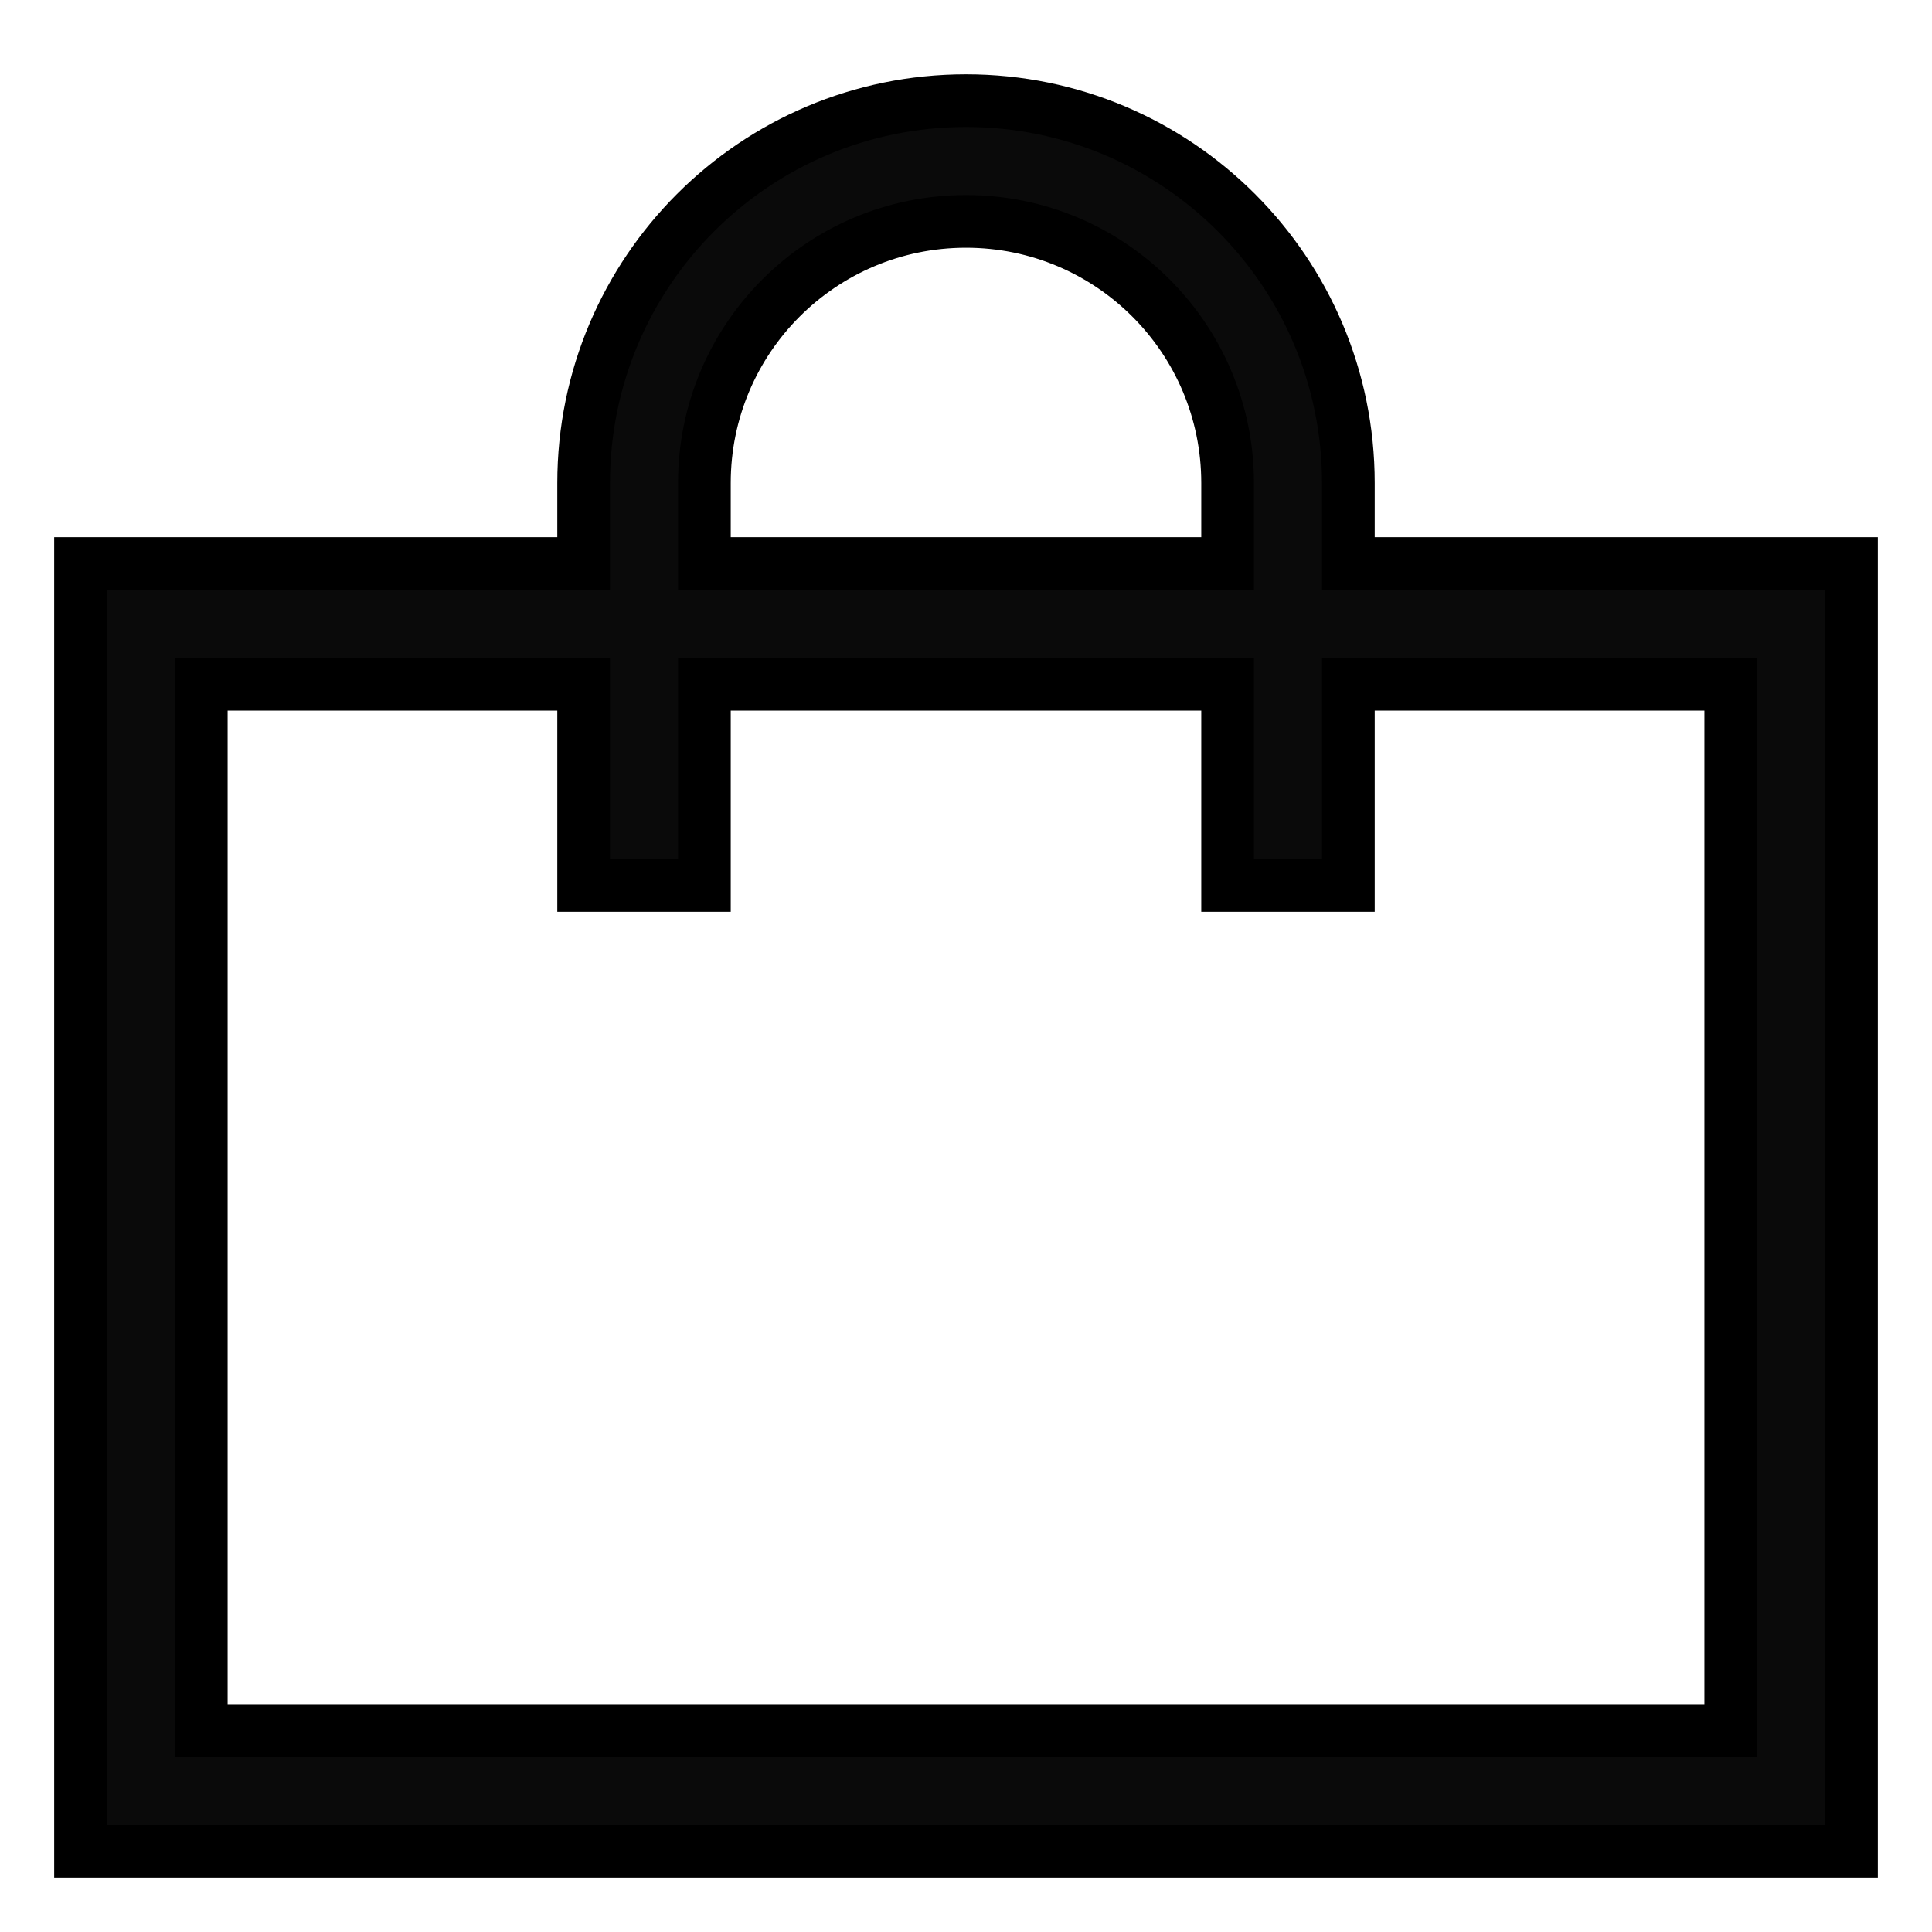 <svg width="22" height="22" viewBox="0 0 22 22" fill="none" xmlns="http://www.w3.org/2000/svg">
<path fill-rule="evenodd" clip-rule="evenodd" d="M8.021 5.5C8.021 3.855 9.355 2.521 11 2.521C12.645 2.521 13.979 3.855 13.979 5.5V6.417H8.021V5.5ZM6.646 7.792V10.083H8.021V7.792H13.979V10.083H15.354V7.792H19.708V19.708H2.292V7.792H6.646ZM6.646 6.417V5.5C6.646 3.095 8.595 1.146 11 1.146C13.405 1.146 15.354 3.095 15.354 5.5V6.417H21.083V21.083H0.917V6.417H6.646Z" fill="#0A0A0A"/>
<path d="M13.979 6.417V6.717H14.279V6.417H13.979ZM8.021 6.417H7.721V6.717H8.021V6.417ZM6.646 10.083H6.346V10.383H6.646V10.083ZM6.646 7.792H6.946V7.492H6.646V7.792ZM8.021 10.083V10.383H8.321V10.083H8.021ZM8.021 7.792V7.492H7.721V7.792H8.021ZM13.979 7.792H14.279V7.492H13.979V7.792ZM13.979 10.083H13.679V10.383H13.979V10.083ZM15.354 10.083V10.383H15.654V10.083H15.354ZM15.354 7.792V7.492H15.054V7.792H15.354ZM19.708 7.792H20.008V7.492H19.708V7.792ZM19.708 19.708V20.008H20.008V19.708H19.708ZM2.292 19.708H1.992V20.008H2.292V19.708ZM2.292 7.792V7.492H1.992V7.792H2.292ZM6.646 6.417V6.717H6.946V6.417H6.646ZM15.354 6.417H15.054V6.717H15.354V6.417ZM21.083 6.417H21.383V6.117H21.083V6.417ZM21.083 21.083V21.383H21.383V21.083H21.083ZM0.917 21.083H0.617V21.383H0.917V21.083ZM0.917 6.417V6.117H0.617V6.417H0.917ZM11 2.221C9.189 2.221 7.721 3.689 7.721 5.5H8.321C8.321 4.02 9.52 2.821 11 2.821V2.221ZM14.279 5.5C14.279 3.689 12.811 2.221 11 2.221V2.821C12.48 2.821 13.679 4.02 13.679 5.5H14.279ZM14.279 6.417V5.5H13.679V6.417H14.279ZM13.979 6.117H8.021V6.717H13.979V6.117ZM7.721 5.5V6.417H8.321V5.5H7.721ZM6.946 10.083V7.792H6.346V10.083H6.946ZM8.021 9.783H6.646V10.383H8.021V9.783ZM7.721 7.792V10.083H8.321V7.792H7.721ZM13.979 7.492H8.021V8.092H13.979V7.492ZM14.279 10.083V7.792H13.679V10.083H14.279ZM15.354 9.783H13.979V10.383H15.354V9.783ZM15.054 7.792V10.083H15.654V7.792H15.054ZM19.708 7.492H15.354V8.092H19.708V7.492ZM20.008 19.708V7.792H19.408V19.708H20.008ZM2.292 20.008H19.708V19.408H2.292V20.008ZM1.992 7.792V19.708H2.592V7.792H1.992ZM6.646 7.492H2.292V8.092H6.646V7.492ZM6.946 6.417V5.5H6.346V6.417H6.946ZM6.946 5.5C6.946 3.261 8.761 1.446 11 1.446V0.846C8.43 0.846 6.346 2.929 6.346 5.5H6.946ZM11 1.446C13.239 1.446 15.054 3.261 15.054 5.5H15.654C15.654 2.929 13.57 0.846 11 0.846V1.446ZM15.054 5.5V6.417H15.654V5.5H15.054ZM21.083 6.117H15.354V6.717H21.083V6.117ZM21.383 21.083V6.417H20.783V21.083H21.383ZM0.917 21.383H21.083V20.783H0.917V21.383ZM0.617 6.417V21.083H1.217V6.417H0.617ZM6.646 6.117H0.917V6.717H6.646V6.117Z" fill="black"/>
</svg>
